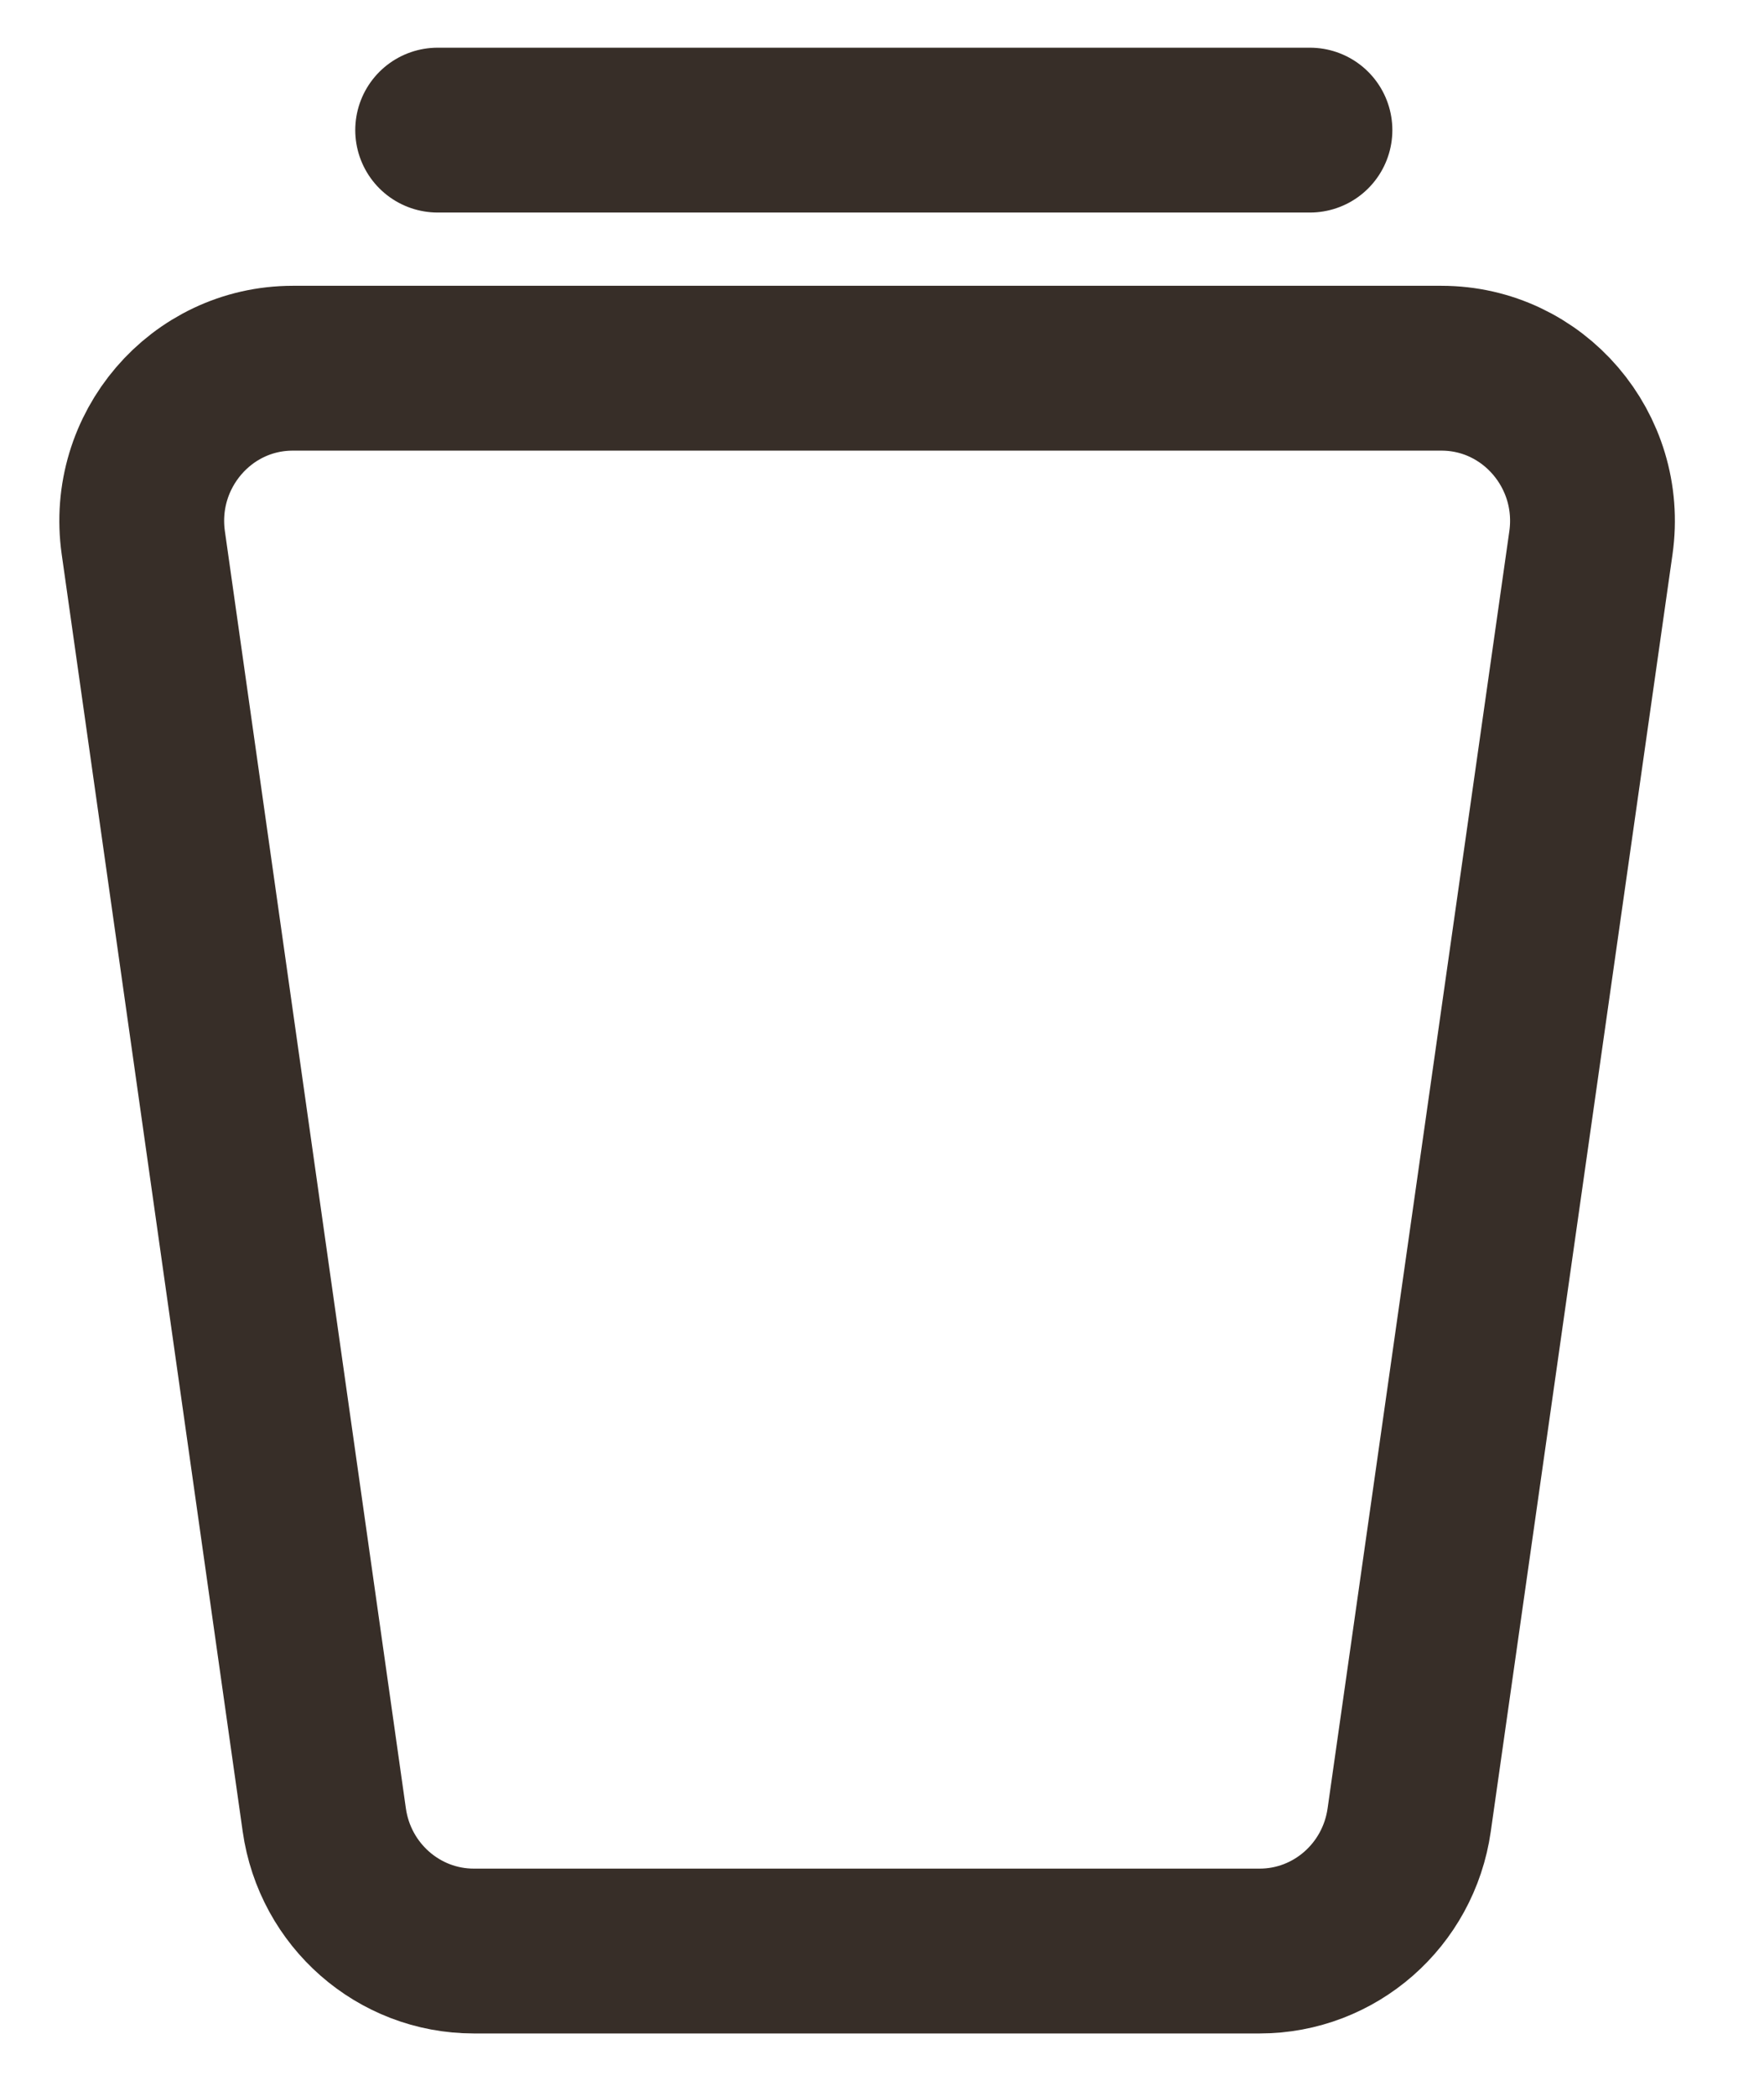 <?xml version="1.0" encoding="utf-8"?>
<!-- Generator: Adobe Illustrator 26.2.1, SVG Export Plug-In . SVG Version: 6.00 Build 0)  -->
<svg version="1.1" id="Layer_1" xmlns="http://www.w3.org/2000/svg" xmlns:xlink="http://www.w3.org/1999/xlink" x="0px" y="0px"
	 viewBox="0 0 96.329 114.458" style="enable-background:new 0 0 96.329 114.458;" xml:space="preserve">
<style type="text/css">
	.st0{fill:none;stroke:#372E28;stroke-width:9;stroke-linecap:round;stroke-linejoin:round;stroke-miterlimit:10;}
</style>
<path class="st0" d="M78.712,20.104H15.991c-5.022,0-8.878,4.501-8.166,9.529l9.883,69.73c0.582,4.109,4.062,7.161,8.166,7.161
	h42.914c4.102,0,7.581-3.049,8.165-7.156l9.924-69.73C87.593,24.608,83.735,20.104,78.712,20.104z"/>
<line class="st0" x1="23.9" y1="7.104" x2="71.534" y2="7.104"/>
</svg>
